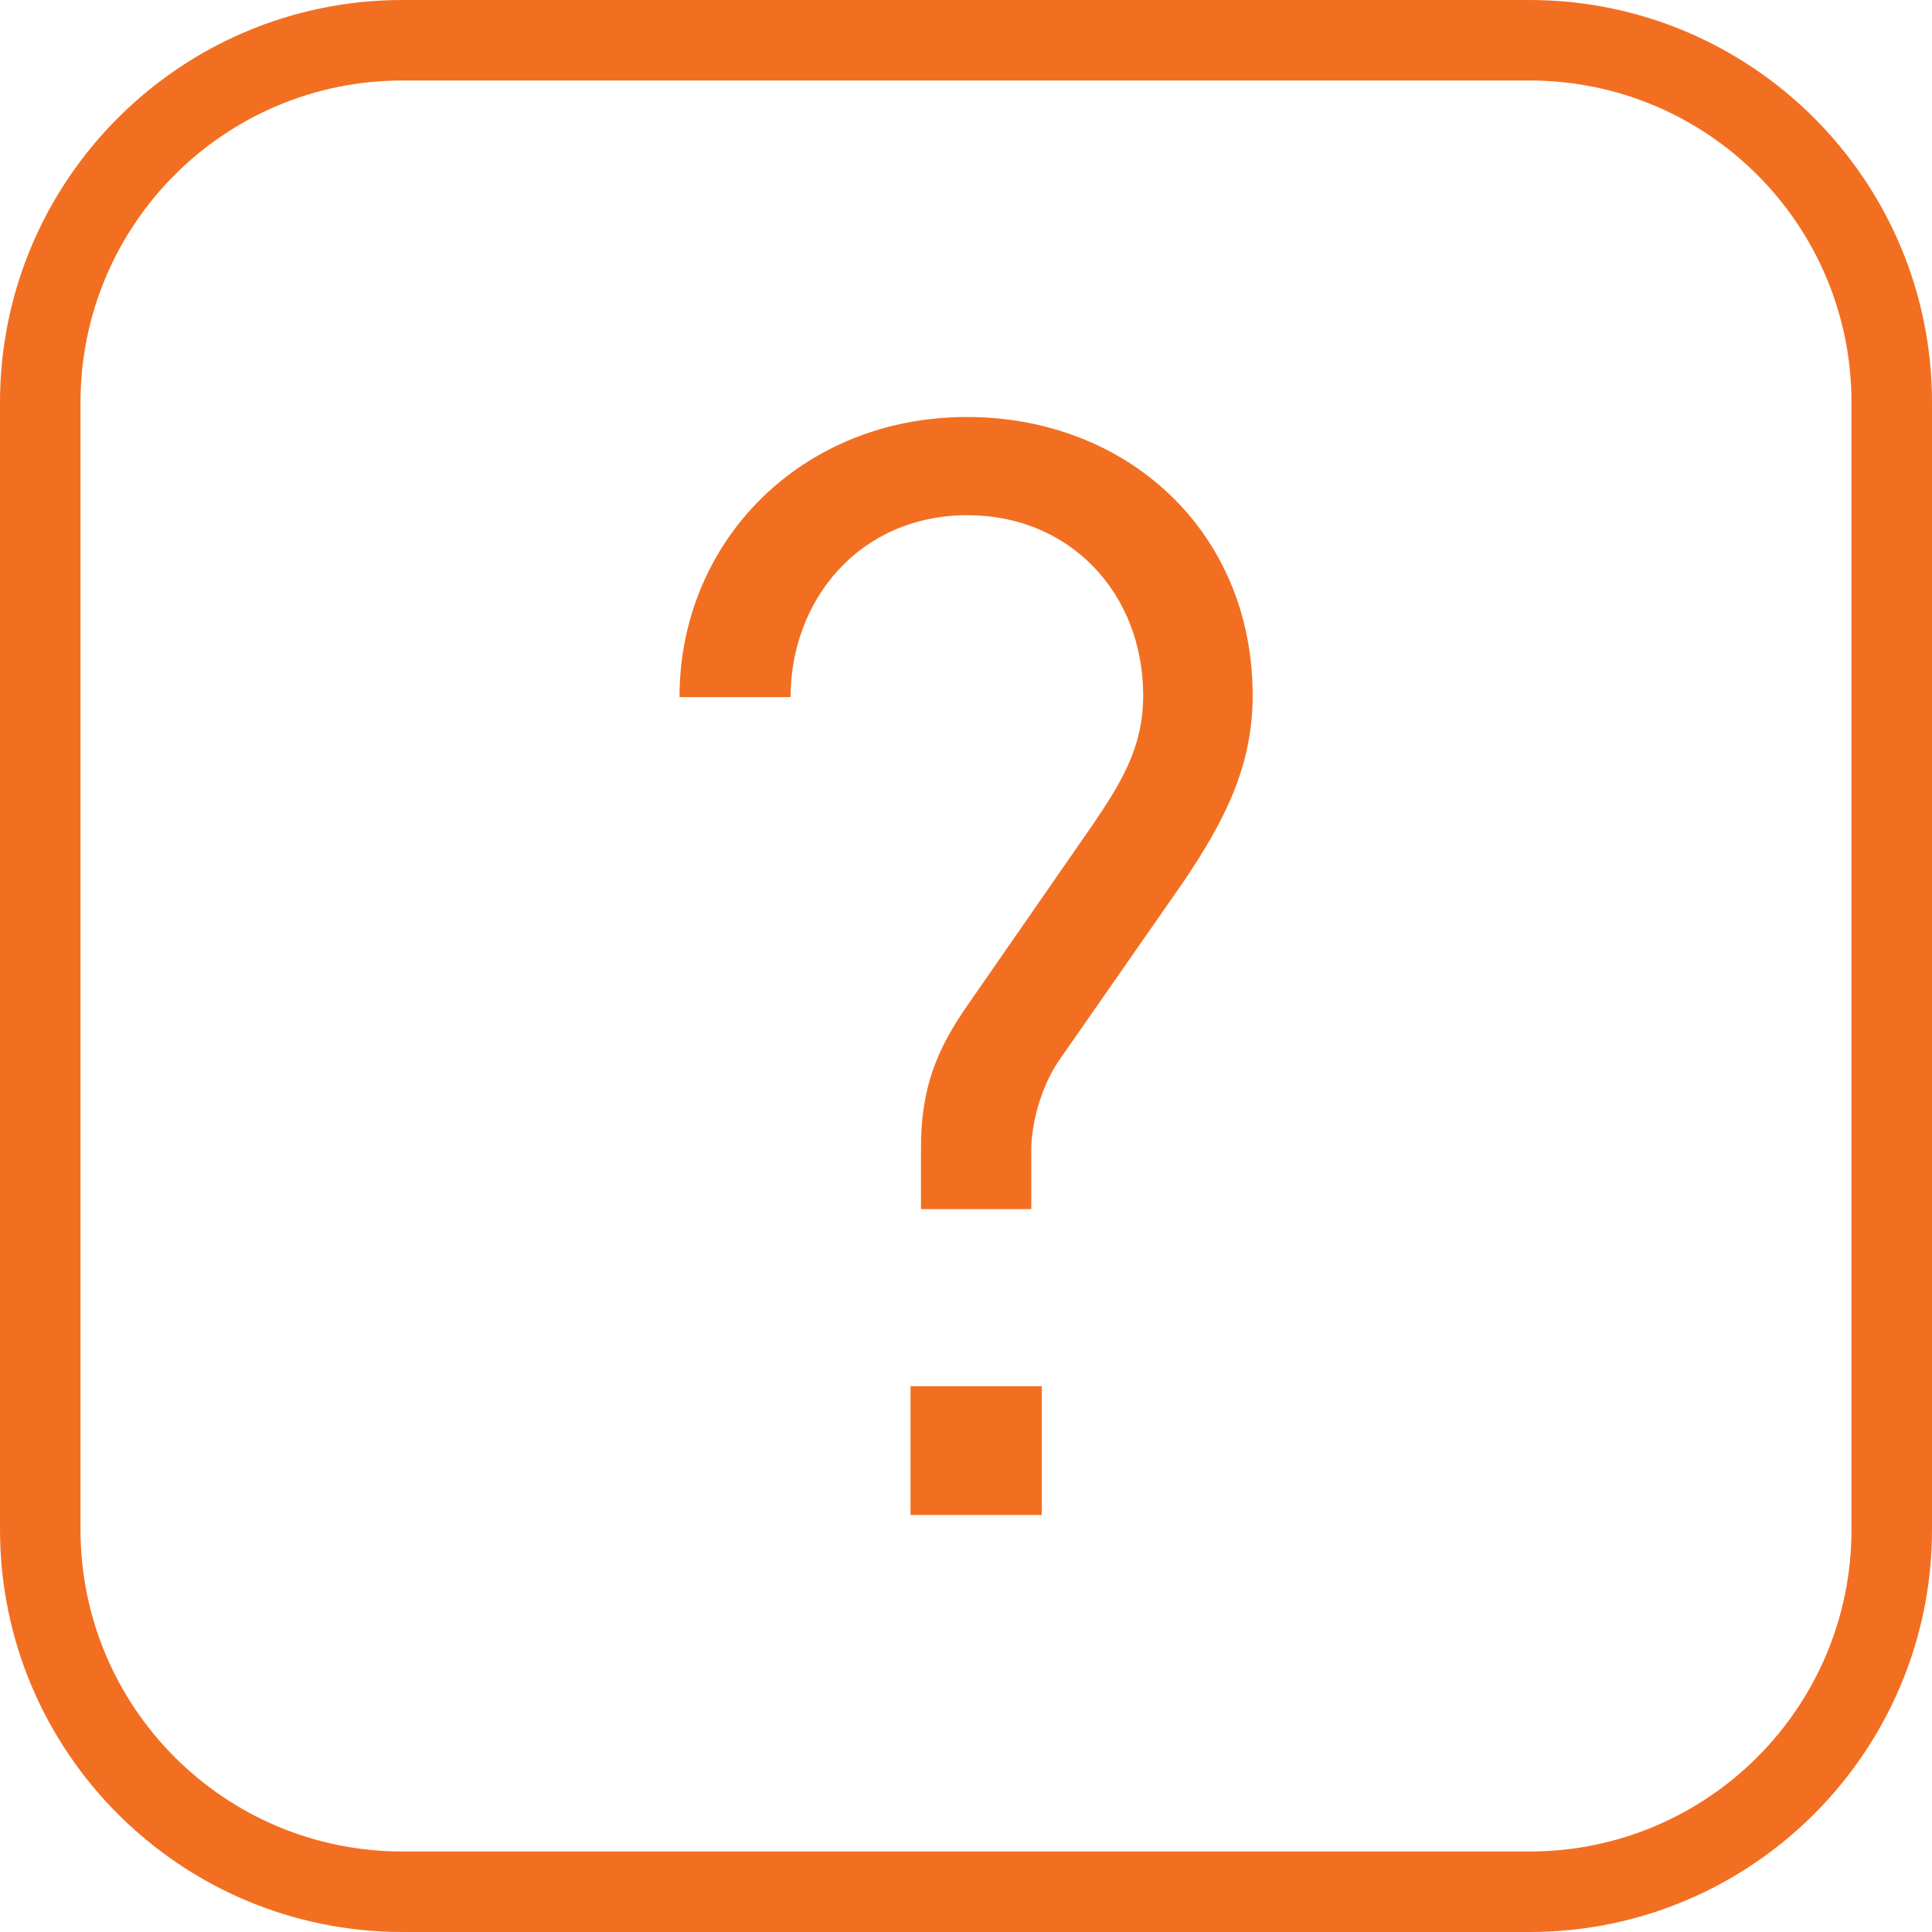 <svg width="24" height="24" viewBox="0 0 24 24" fill="none" xmlns="http://www.w3.org/2000/svg">
<g clip-path="url(#clip0_724_8918)">
<path d="M19 1C21.21 1 23 2.79 23 5V19C23 21.21 21.21 23 19 23H5C2.79 23 1 21.21 1 19V5C1 2.79 2.79 1 5 1H19ZM19 0H5C2.24 0 0 2.24 0 5V19C0 21.76 2.24 24 5 24H19C21.76 24 24 21.76 24 19V5C24 2.24 21.76 0 19 0Z" fill="#F26F21"/>
<path d="M14.711 10.94L13.151 13.18C12.921 13.52 12.811 13.98 12.811 14.28V15.02H11.441V14.26C11.441 13.52 11.631 13.04 12.031 12.47L13.571 10.25C13.931 9.72 14.201 9.28 14.201 8.64C14.201 7.37 13.291 6.4 12.021 6.4C10.671 6.4 9.821 7.46 9.821 8.66H8.441C8.441 6.72 9.961 5.18 12.011 5.18C14.001 5.18 15.561 6.6 15.561 8.64C15.561 9.53 15.201 10.21 14.711 10.94ZM11.311 18.82V17.22H12.941V18.82H11.311Z" fill="#F26F21"/>
</g>
<defs>
<clipPath id="clip0_724_8918">
<rect width="24" height="24" fill="white"/>
</clipPath>
</defs>
</svg>
